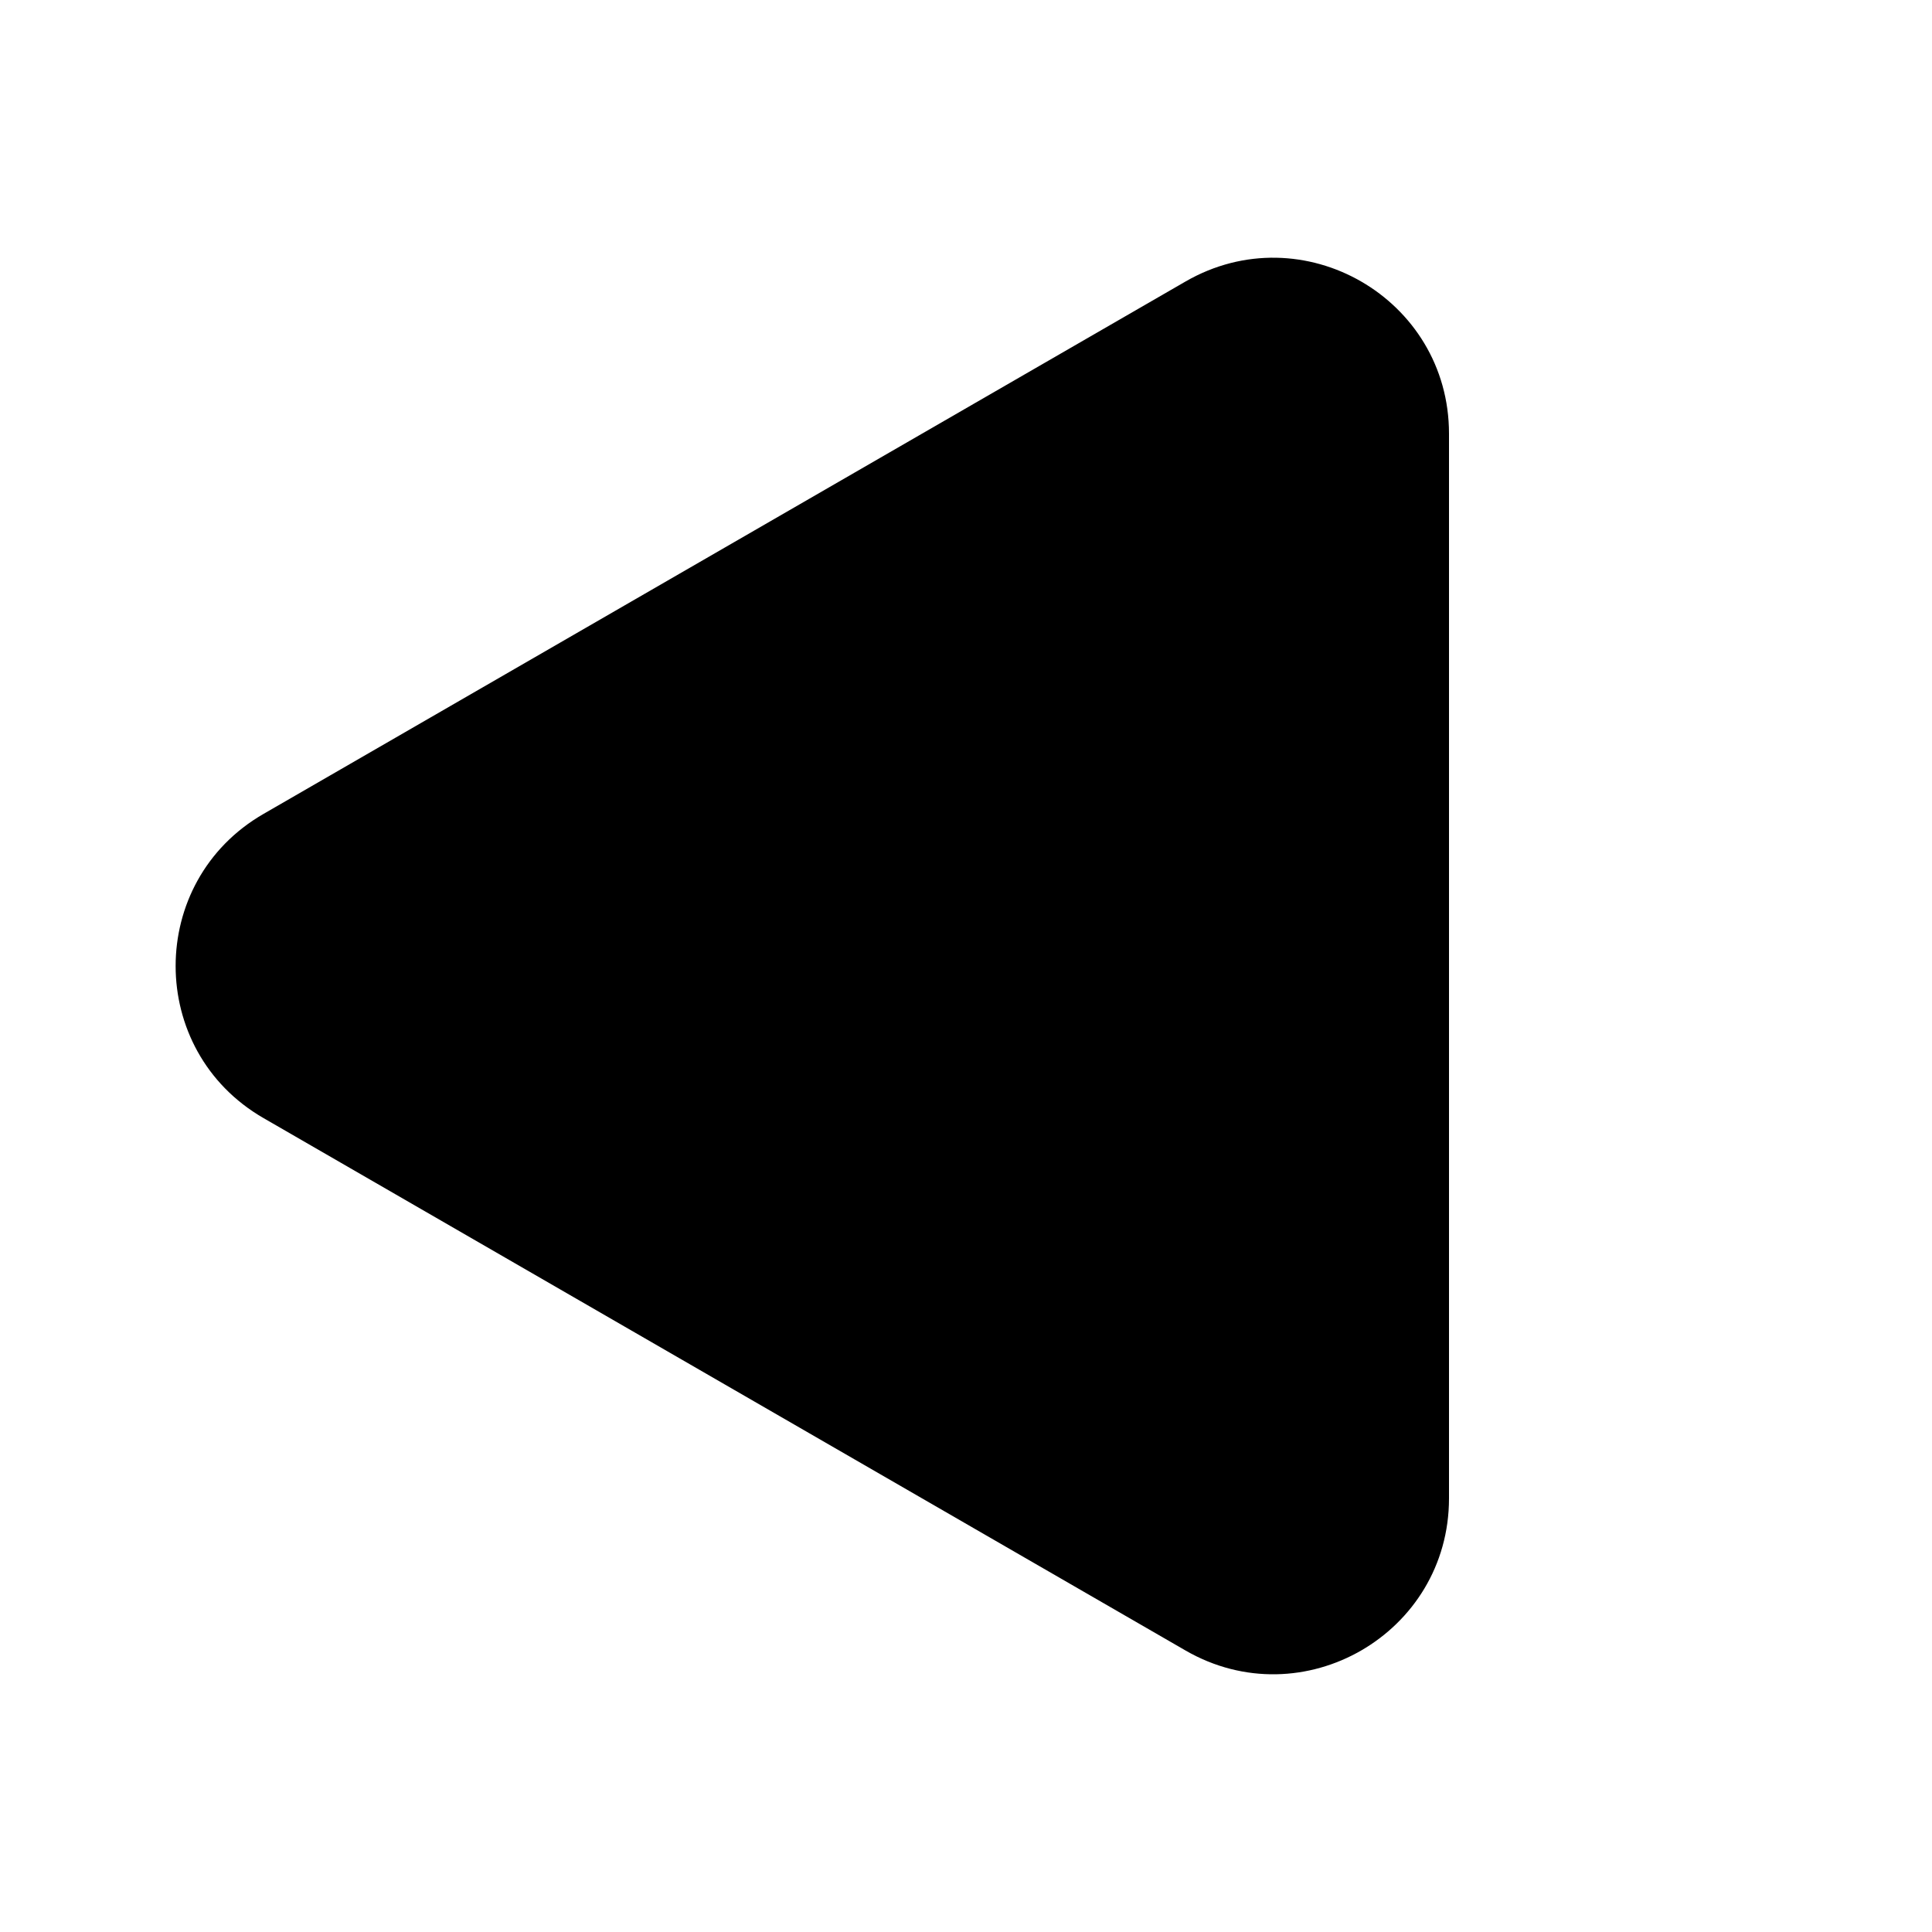 <svg width="24" height="24" viewBox="0 0 24 24" fill="currentColor" xmlns="http://www.w3.org/2000/svg">
<path d="M3.273 10.111C1.818 10.95 1.818 13.05 3.273 13.889L14.727 20.503C16.182 21.343 18 20.293 18 18.613L18 5.387C18 3.707 16.182 2.657 14.727 3.497L3.273 10.111Z" />
</svg>
